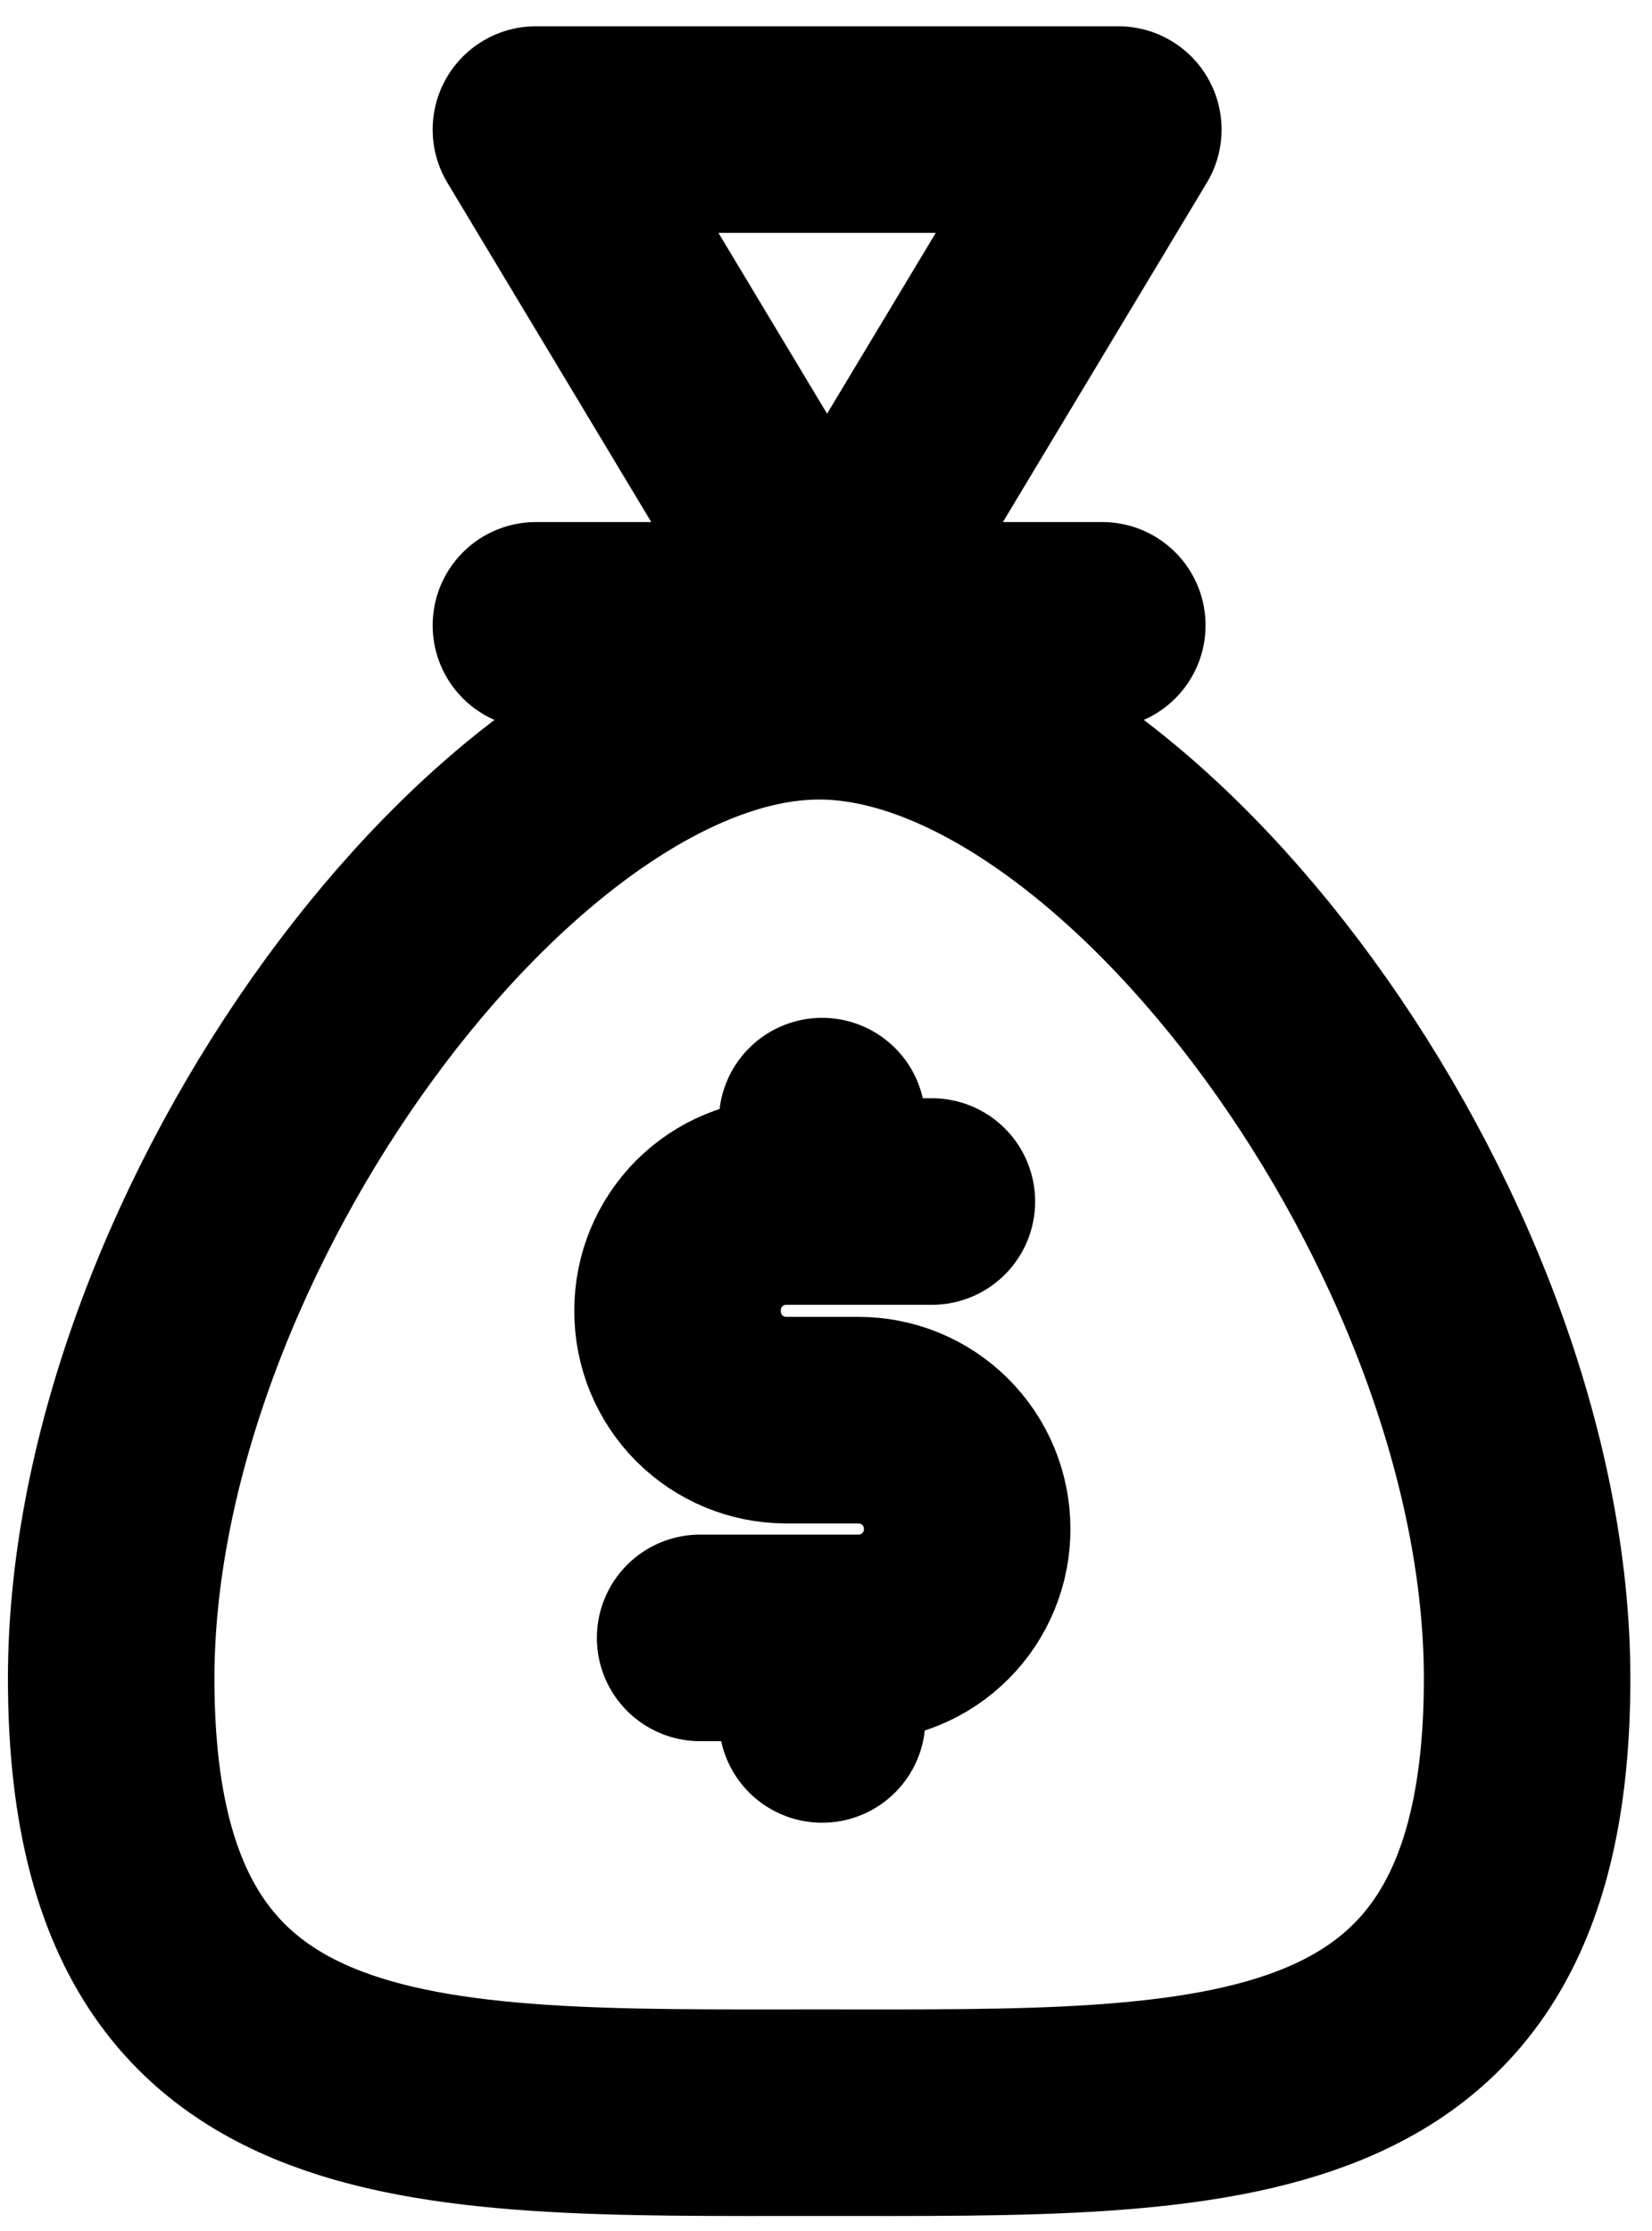<svg width="20" height="27" viewBox="0 0 20 27" fill="none" xmlns="http://www.w3.org/2000/svg">
<path d="M1.346 20.315C1.346 25.728 5.023 25.568 9.917 25.568C14.811 25.568 18.488 25.728 18.488 20.315C18.488 14.902 13.667 8.426 9.917 8.426C6.167 8.426 1.346 14.902 1.346 20.315Z" stroke="black" stroke-width="2.5" stroke-linecap="round" stroke-linejoin="round"/>
<path d="M6.488 7.568L13.345 7.568" stroke="black" stroke-width="2.5" stroke-linecap="round" stroke-linejoin="round"/>
<path d="M11.282 14.541H9.514C9.166 14.542 8.833 14.681 8.587 14.927C8.341 15.174 8.203 15.508 8.203 15.856V15.872C8.203 16.22 8.341 16.554 8.587 16.801C8.833 17.047 9.166 17.186 9.514 17.187H10.391C10.564 17.187 10.735 17.22 10.895 17.286C11.055 17.352 11.2 17.448 11.323 17.571C11.445 17.693 11.543 17.838 11.609 17.998C11.675 18.158 11.709 18.329 11.709 18.503C11.71 18.676 11.676 18.848 11.61 19.008C11.544 19.168 11.447 19.314 11.325 19.436C11.202 19.559 11.057 19.656 10.897 19.722C10.737 19.788 10.566 19.822 10.393 19.822H8.476" stroke="black" stroke-width="2.5" stroke-linecap="round" stroke-linejoin="round"/>
<path d="M9.953 14.505V13.568" stroke="black" stroke-width="2.5" stroke-linecap="round" stroke-linejoin="round"/>
<path d="M9.953 20.809V19.945" stroke="black" stroke-width="2.5" stroke-linecap="round" stroke-linejoin="round"/>
<path d="M10.013 7.433L13.539 1.568L6.488 1.568L10.013 7.433Z" stroke="black" stroke-width="2.5" stroke-linecap="round" stroke-linejoin="round"/>
</svg>
